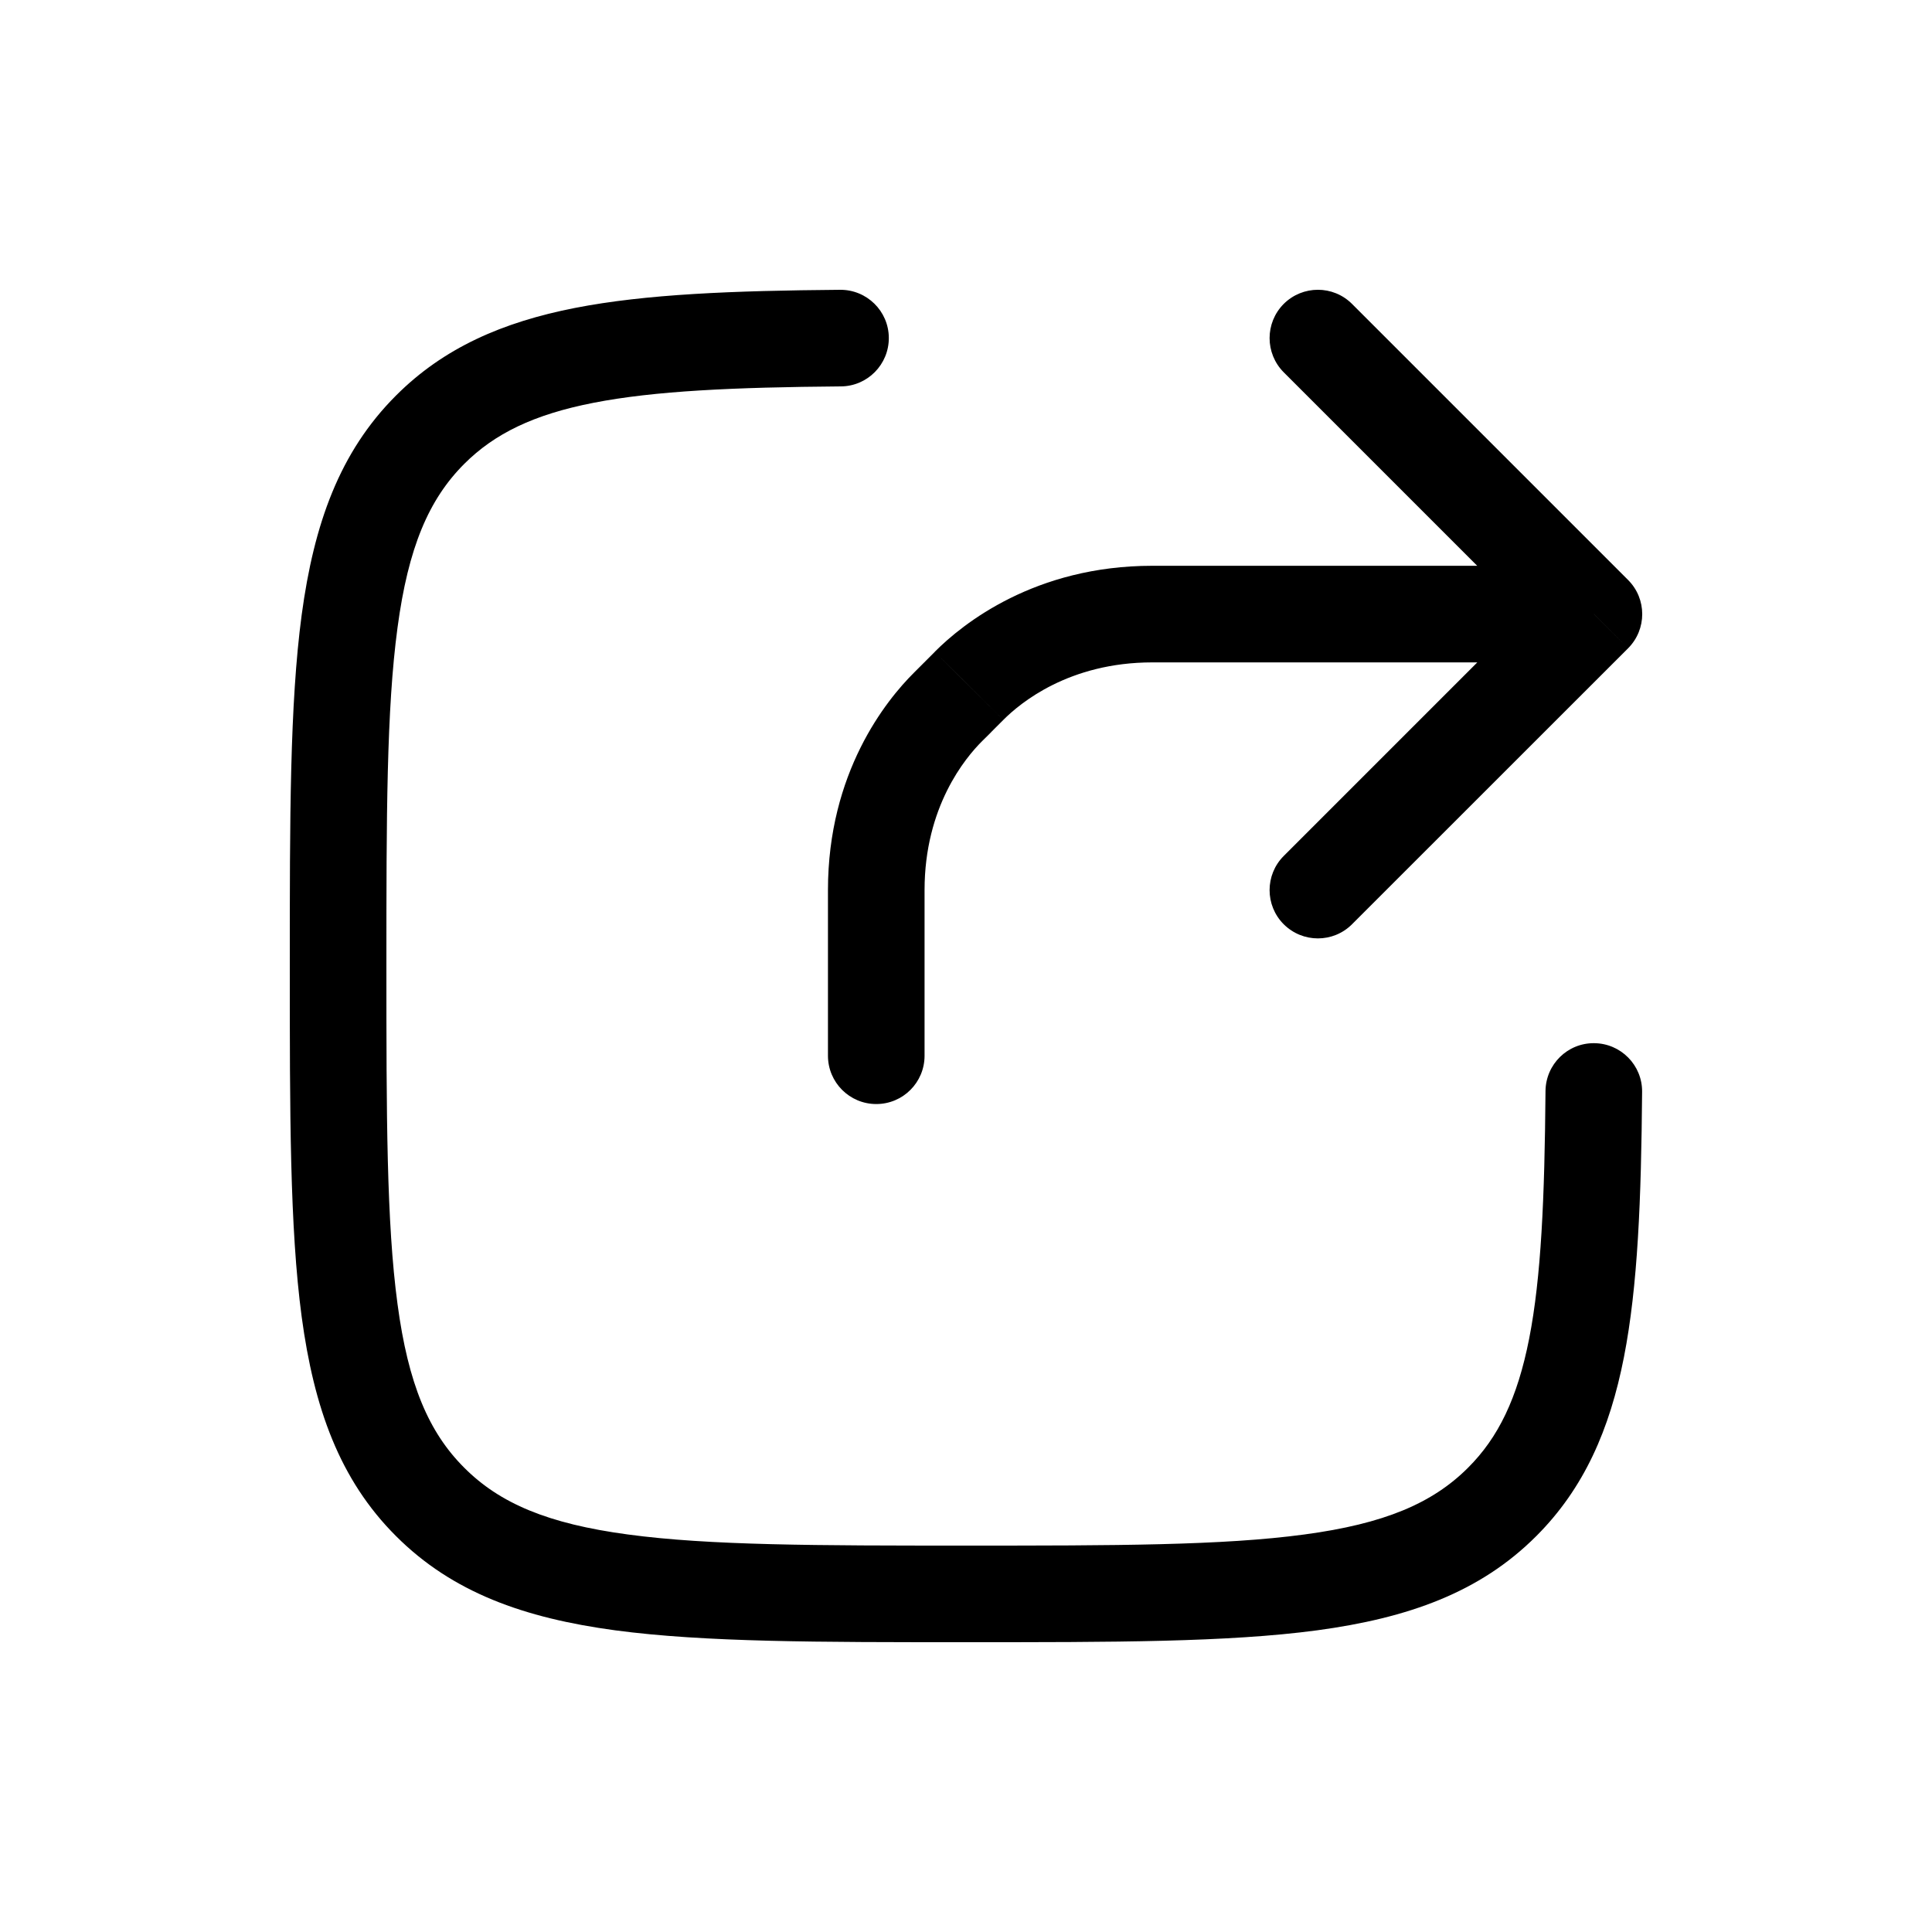<svg width="20" height="20" viewBox="0 0 20 20" fill="none" xmlns="http://www.w3.org/2000/svg">
<path d="M16.999 11.303C17.002 11.027 16.779 10.801 16.503 10.799C16.227 10.796 16.002 11.018 15.999 11.294L16.999 11.303ZM15.55 15.548L15.904 15.901L15.904 15.901L15.55 15.548ZM4.452 15.548L4.099 15.901L4.099 15.901L4.452 15.548ZM4.452 4.449L4.806 4.802L4.806 4.802L4.452 4.449ZM8.705 4C8.981 3.998 9.203 3.772 9.201 3.496C9.199 3.22 8.973 2.998 8.697 3L8.705 4ZM16.5 6.357L16.854 6.711C17.049 6.515 17.049 6.199 16.854 6.004L16.5 6.357ZM10.032 7.1L9.677 6.747L9.677 6.748L10.032 7.1ZM9.923 7.209L10.276 7.564L10.278 7.562L9.923 7.209ZM9.814 7.317L10.167 7.672L10.167 7.672L9.814 7.317ZM8.571 10.929C8.571 11.205 8.795 11.429 9.071 11.429C9.348 11.429 9.571 11.205 9.571 10.929H8.571ZM13.996 3.146C13.801 2.951 13.485 2.951 13.289 3.146C13.094 3.342 13.094 3.658 13.289 3.854L13.996 3.146ZM13.289 8.861C13.094 9.056 13.094 9.373 13.289 9.568C13.485 9.763 13.801 9.763 13.996 9.568L13.289 8.861ZM15.999 11.294C15.99 12.406 15.954 13.224 15.83 13.857C15.708 14.476 15.51 14.882 15.197 15.194L15.904 15.901C16.398 15.407 16.664 14.798 16.811 14.049C16.955 13.314 16.99 12.411 16.999 11.303L15.999 11.294ZM15.197 15.194C14.829 15.562 14.331 15.774 13.502 15.885C12.657 15.999 11.548 16 10.001 16V17C11.52 17 12.709 17.001 13.635 16.877C14.575 16.75 15.32 16.486 15.904 15.901L15.197 15.194ZM10.001 16C8.455 16 7.345 15.999 6.501 15.885C5.671 15.774 5.173 15.562 4.806 15.194L4.099 15.901C4.683 16.486 5.427 16.75 6.368 16.877C7.294 17.001 8.483 17 10.001 17V16ZM4.806 15.194C4.438 14.827 4.226 14.329 4.115 13.499C4.001 12.655 4 11.545 4 9.998H3C3 11.517 2.999 12.706 3.123 13.632C3.25 14.573 3.514 15.317 4.099 15.901L4.806 15.194ZM4 9.998C4 8.452 4.001 7.342 4.115 6.498C4.226 5.668 4.438 5.17 4.806 4.802L4.099 4.095C3.514 4.68 3.25 5.424 3.123 6.365C2.999 7.291 3 8.48 3 9.998H4ZM4.806 4.802C5.118 4.49 5.524 4.291 6.143 4.17C6.776 4.046 7.594 4.009 8.705 4L8.697 3C7.589 3.009 6.686 3.044 5.951 3.188C5.202 3.335 4.592 3.601 4.099 4.095L4.806 4.802ZM16.5 5.857H11.929V6.857H16.5V5.857ZM11.929 5.857C10.713 5.857 9.966 6.457 9.677 6.747L10.386 7.453C10.561 7.277 11.067 6.857 11.929 6.857V5.857ZM9.677 6.748C9.641 6.784 9.614 6.811 9.596 6.829C9.587 6.838 9.58 6.845 9.576 6.849C9.573 6.852 9.572 6.853 9.571 6.855C9.57 6.855 9.57 6.856 9.569 6.856C9.569 6.856 9.569 6.856 9.569 6.856C9.569 6.856 9.569 6.856 9.569 6.856C9.569 6.856 9.569 6.856 9.569 6.856C9.569 6.856 9.569 6.856 9.569 6.856C9.569 6.856 9.569 6.856 9.569 6.856C9.569 6.856 9.569 6.856 9.923 7.209C10.278 7.562 10.278 7.562 10.278 7.562C10.278 7.562 10.278 7.562 10.278 7.562C10.278 7.562 10.278 7.562 10.278 7.562C10.278 7.562 10.278 7.562 10.278 7.562C10.278 7.562 10.278 7.562 10.278 7.562C10.278 7.562 10.278 7.561 10.278 7.561C10.278 7.561 10.279 7.561 10.279 7.56C10.28 7.559 10.282 7.557 10.284 7.555C10.289 7.55 10.296 7.543 10.305 7.534C10.323 7.516 10.35 7.489 10.386 7.453L9.677 6.748ZM9.923 7.209C9.571 6.855 9.571 6.855 9.571 6.855C9.571 6.855 9.571 6.855 9.571 6.855C9.571 6.855 9.571 6.855 9.571 6.855C9.571 6.855 9.571 6.855 9.571 6.855C9.571 6.855 9.571 6.855 9.571 6.855C9.57 6.855 9.57 6.855 9.57 6.855C9.57 6.855 9.57 6.856 9.569 6.856C9.568 6.857 9.566 6.859 9.564 6.861C9.559 6.866 9.552 6.873 9.543 6.882C9.525 6.9 9.498 6.927 9.462 6.963L10.167 7.672C10.203 7.636 10.23 7.609 10.249 7.591C10.258 7.582 10.265 7.575 10.269 7.57C10.271 7.568 10.273 7.566 10.274 7.565C10.275 7.565 10.275 7.564 10.275 7.564C10.276 7.564 10.276 7.564 10.276 7.564C10.276 7.564 10.276 7.564 10.276 7.564C10.276 7.564 10.276 7.564 10.276 7.564C10.276 7.564 10.276 7.564 10.276 7.564C10.276 7.564 10.276 7.564 10.276 7.564C10.276 7.564 10.276 7.564 9.923 7.209ZM9.462 6.963C9.171 7.252 8.571 7.998 8.571 9.214H9.571C9.571 8.353 9.991 7.847 10.167 7.672L9.462 6.963ZM8.571 9.214V10.929H9.571V9.214H8.571ZM16.854 6.004L13.996 3.146L13.289 3.854L16.146 6.711L16.854 6.004ZM16.146 6.004L13.289 8.861L13.996 9.568L16.854 6.711L16.146 6.004Z" fill="currentColor"/>
</svg>
